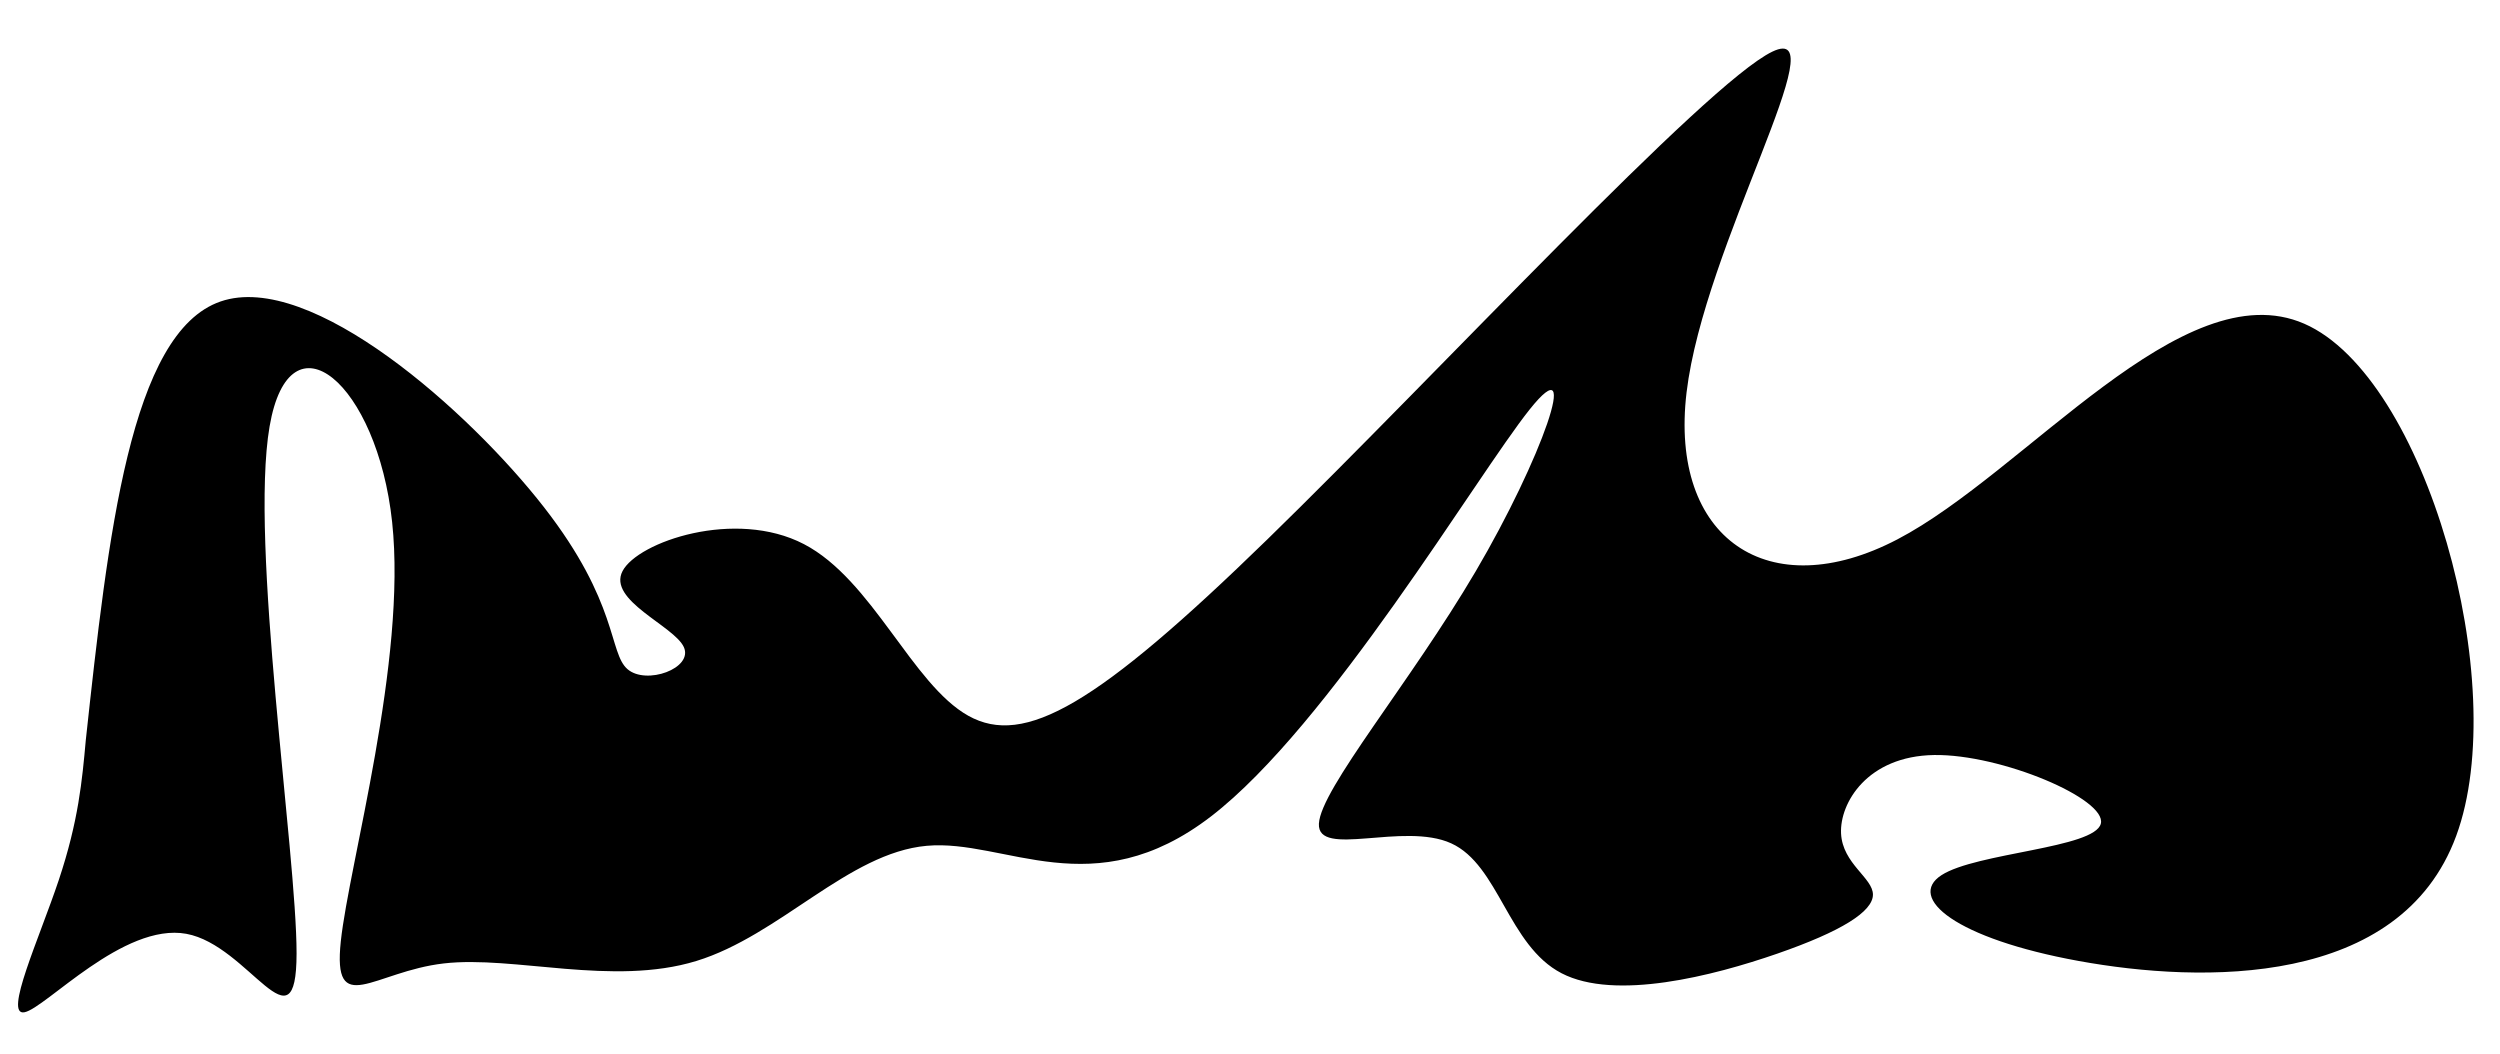 <svg viewBox="100 90 1020 430" xmlns="http://www.w3.org/2000/svg">
		<path  fill="hsl(210, 100%, 50%)" 
			   opacity="1" 
			   d="M  135 392 C  144.05 308.85 153.10 225.71 190 213 226.89 
			   200.28 291.63 257.98 321.99 297 352.36 336.01 348.34 356.33 
			   356.00 363 363.65 369.66 382.97 362.67 379.00 354.00 375.02 
			   345.32 347.75 334.96 354.00 323.00 360.24 311.03 400.02 297.44
			   428.00 312.00 455.97 326.55 472.16 369.24 495.07 382.03 517.98
			   394.83 547.60 377.74 617.10 310.05 686.60 242.37 795.96 124.11 
			   823.12 111.07 850.29 98.03 795.26 190.22 788.12 250.07 780.98 
			   309.92 821.74 337.44 874.12 310.07 926.50 282.71 990.51 200.45 
			   1040.12 222.07 1089.72 243.69 1124.93 369.18 1102.12 431.07 
			   1079.30 492.96 998.47 491.25 948.12 482.08 897.77 472.91 877.91 
			   456.27 892.12 447.07 906.34 437.87 954.62 436.10 957.14 426.05 
			   959.66 415.99 916.42 397.65 889.14 398.05 861.87 398.46 850.56 
			   417.62 851.15 430.05 851.75 442.48 864.23 448.19 864.16 455.06 
			   864.08 461.93 851.43 469.96 825.15 479.08 798.87 488.20 758.95 
			   498.40 737.13 487.09 715.30 475.78 711.58 442.97 692.11 434.09 
			   672.64 425.20 637.43 440.24 638.11 426.08 638.79 411.92 675.37 
			   368.56 702.11 323.06 728.85 277.57 745.76 229.93 724.10 257.06 
			   702.44 284.19 642.20 386.09 594.10 423.09 546.00 460.09 510.04 
			   432.20 478.09 435.09 446.14 437.98 418.20 471.64 384.08 482.09 
			   349.95 492.54 309.65 479.78 281.07 483.08 252.50 486.38 235.66 
			   505.74 239.05 474.04 242.43 442.33 266.05 359.56 259.99 302.99 
			   253.94 246.43 218.22 216.09 209.99 263.99 201.77 311.90 221.04 
			   438.06 221 479 220.95 519.93 201.58 475.65 176.00 470.99 150.41 
			   466.34 118.61 501.32 110.00 503 101.38 504.67 115.96 473.05 124 
			   449 132.03 424.94 133.51 408.47 135 392"/>
</svg>

